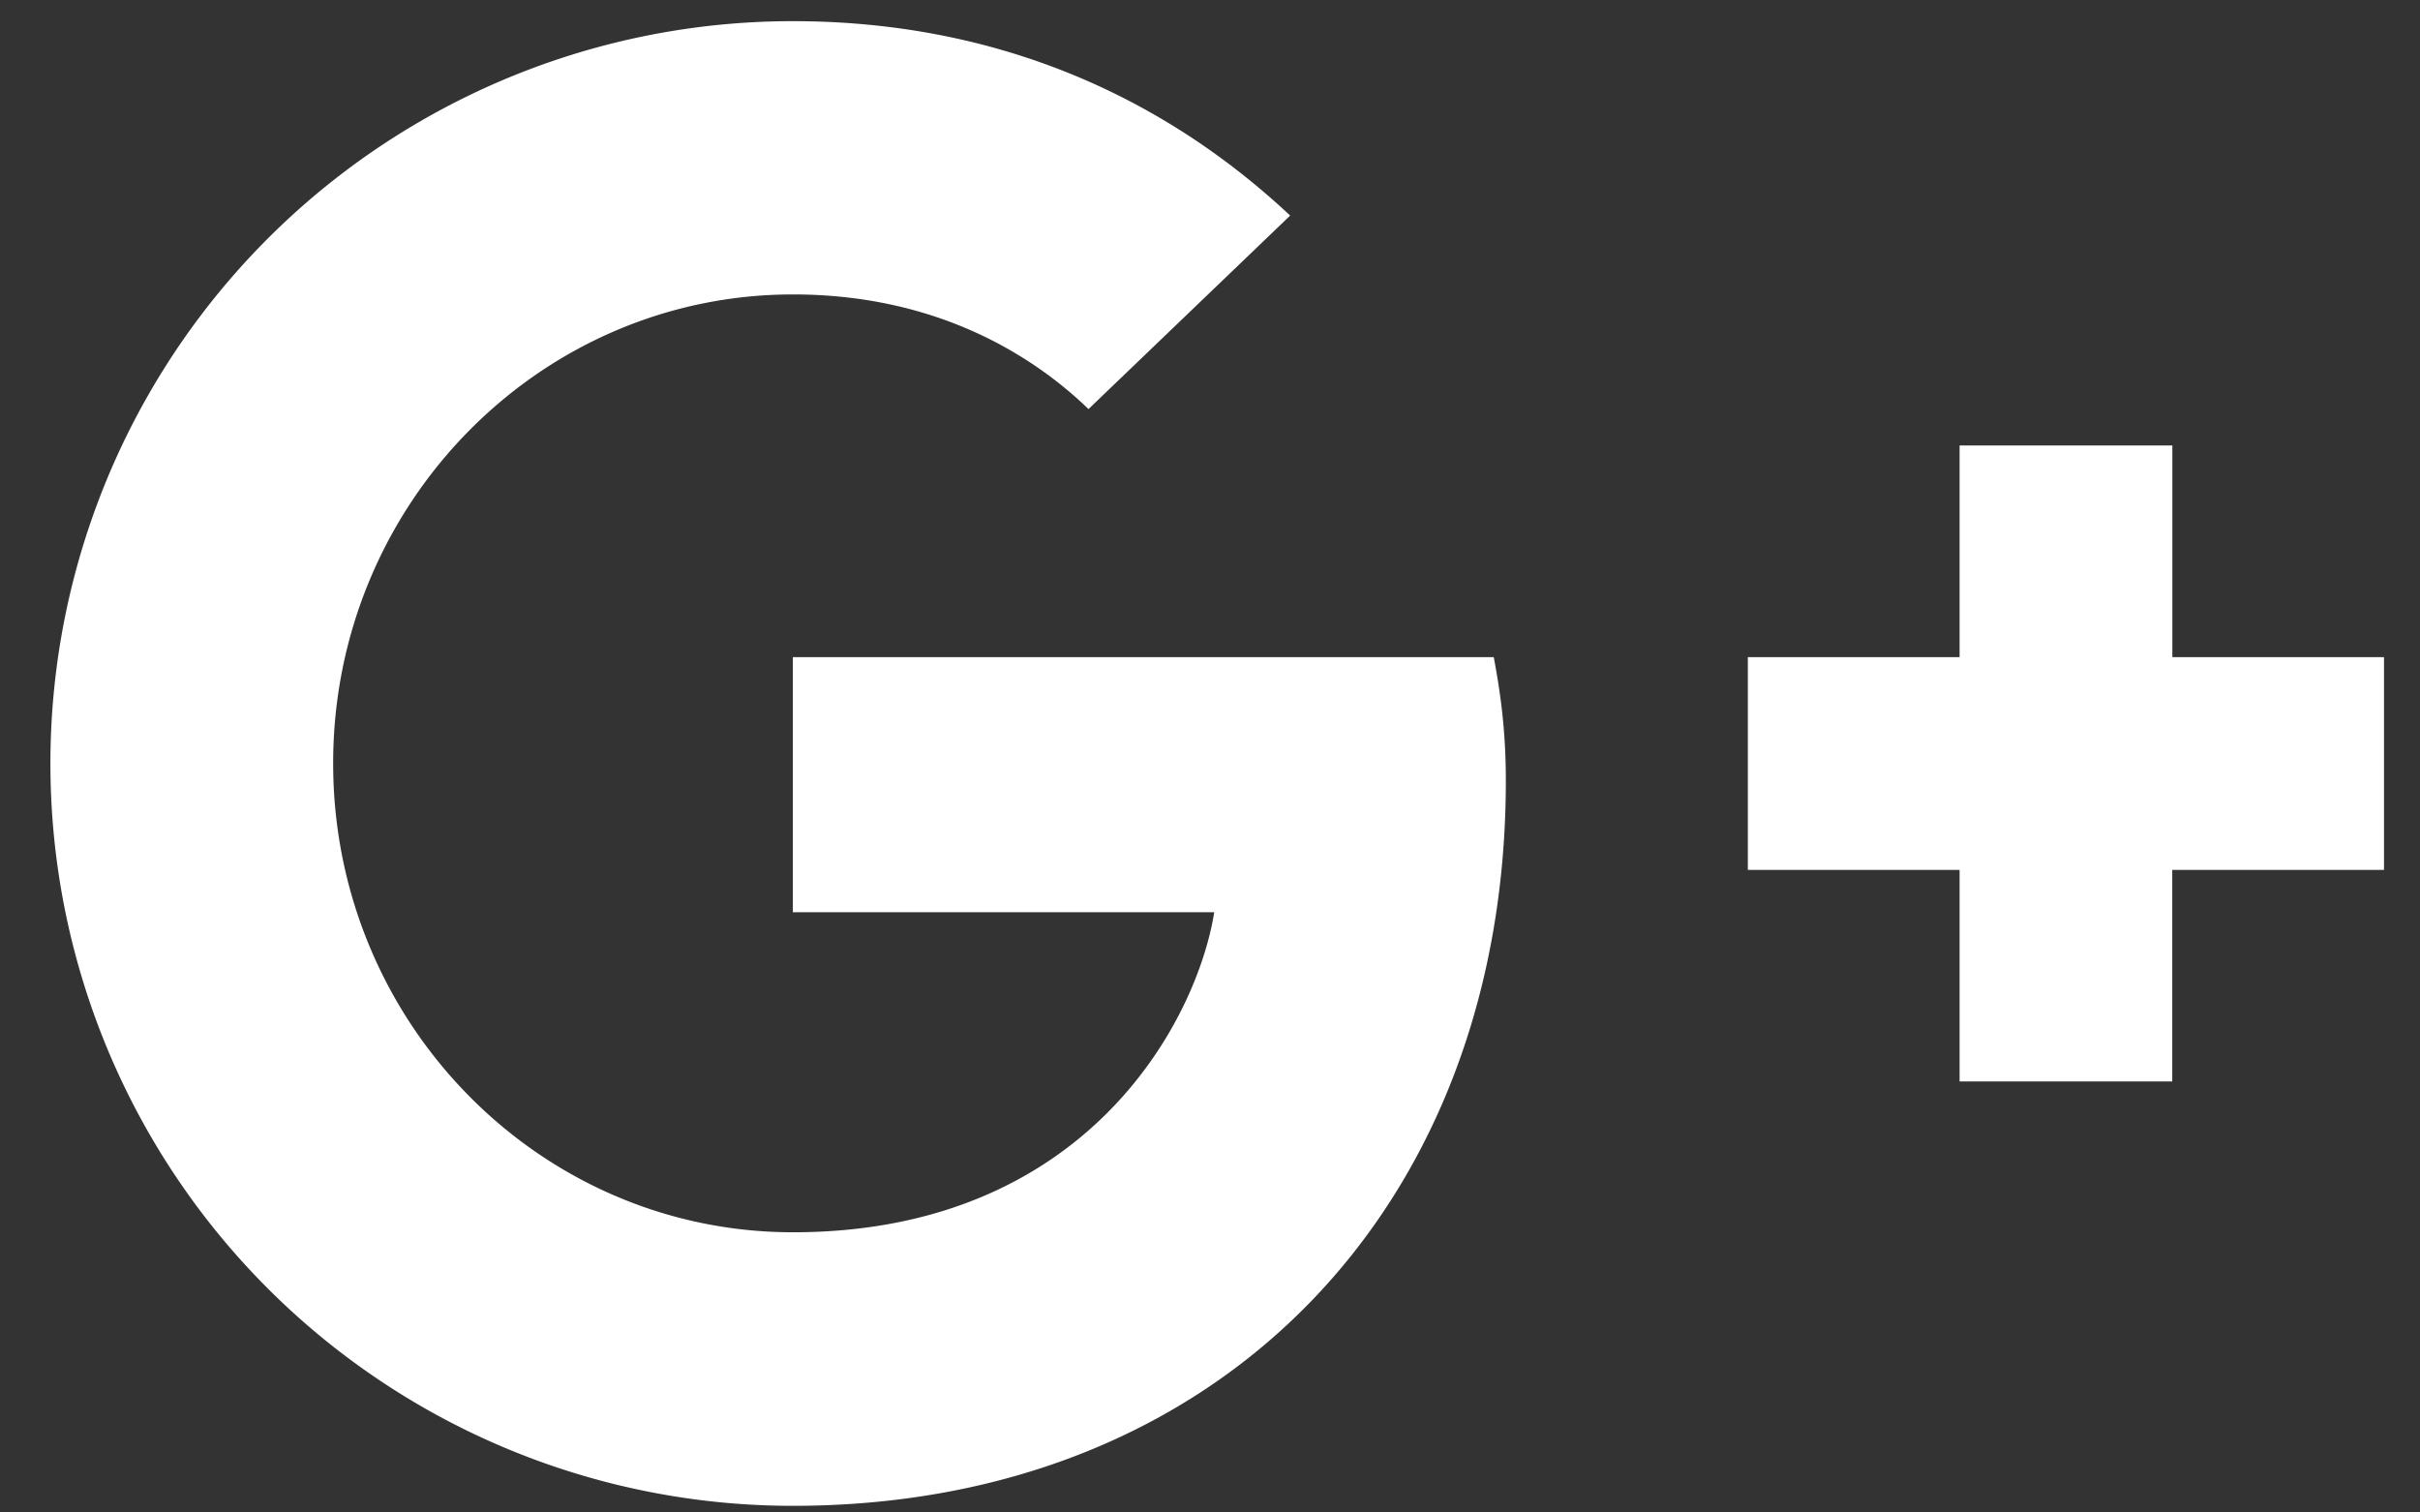 <svg width="24" height="15" fill="none" xmlns="http://www.w3.org/2000/svg"><rect width="100%" height="100%" fill="#333333" stroke="none"/><path fill-rule="evenodd" clip-rule="evenodd" d="M14.814 6.517c.07.371.12.743.12 1.225 0 4.209-2.822 7.192-7.071 7.192A7.36 7.36 0 01.5 7.571 7.36 7.36 0 017.863.21c1.989 0 3.646.723 4.932 1.928l-2 1.919C10.254 3.534 9.3 2.92 7.864 2.92c-2.511 0-4.56 2.079-4.56 4.65 0 2.572 2.049 4.651 4.56 4.651 2.913 0 4.007-2.1 4.178-3.174H7.863v-2.53h6.95zm6.73 0h2.099v2.11h-2.1v2.098h-2.109V8.627h-2.1v-2.11h2.1V4.418h2.11v2.1z" fill="#FFF"/></svg>